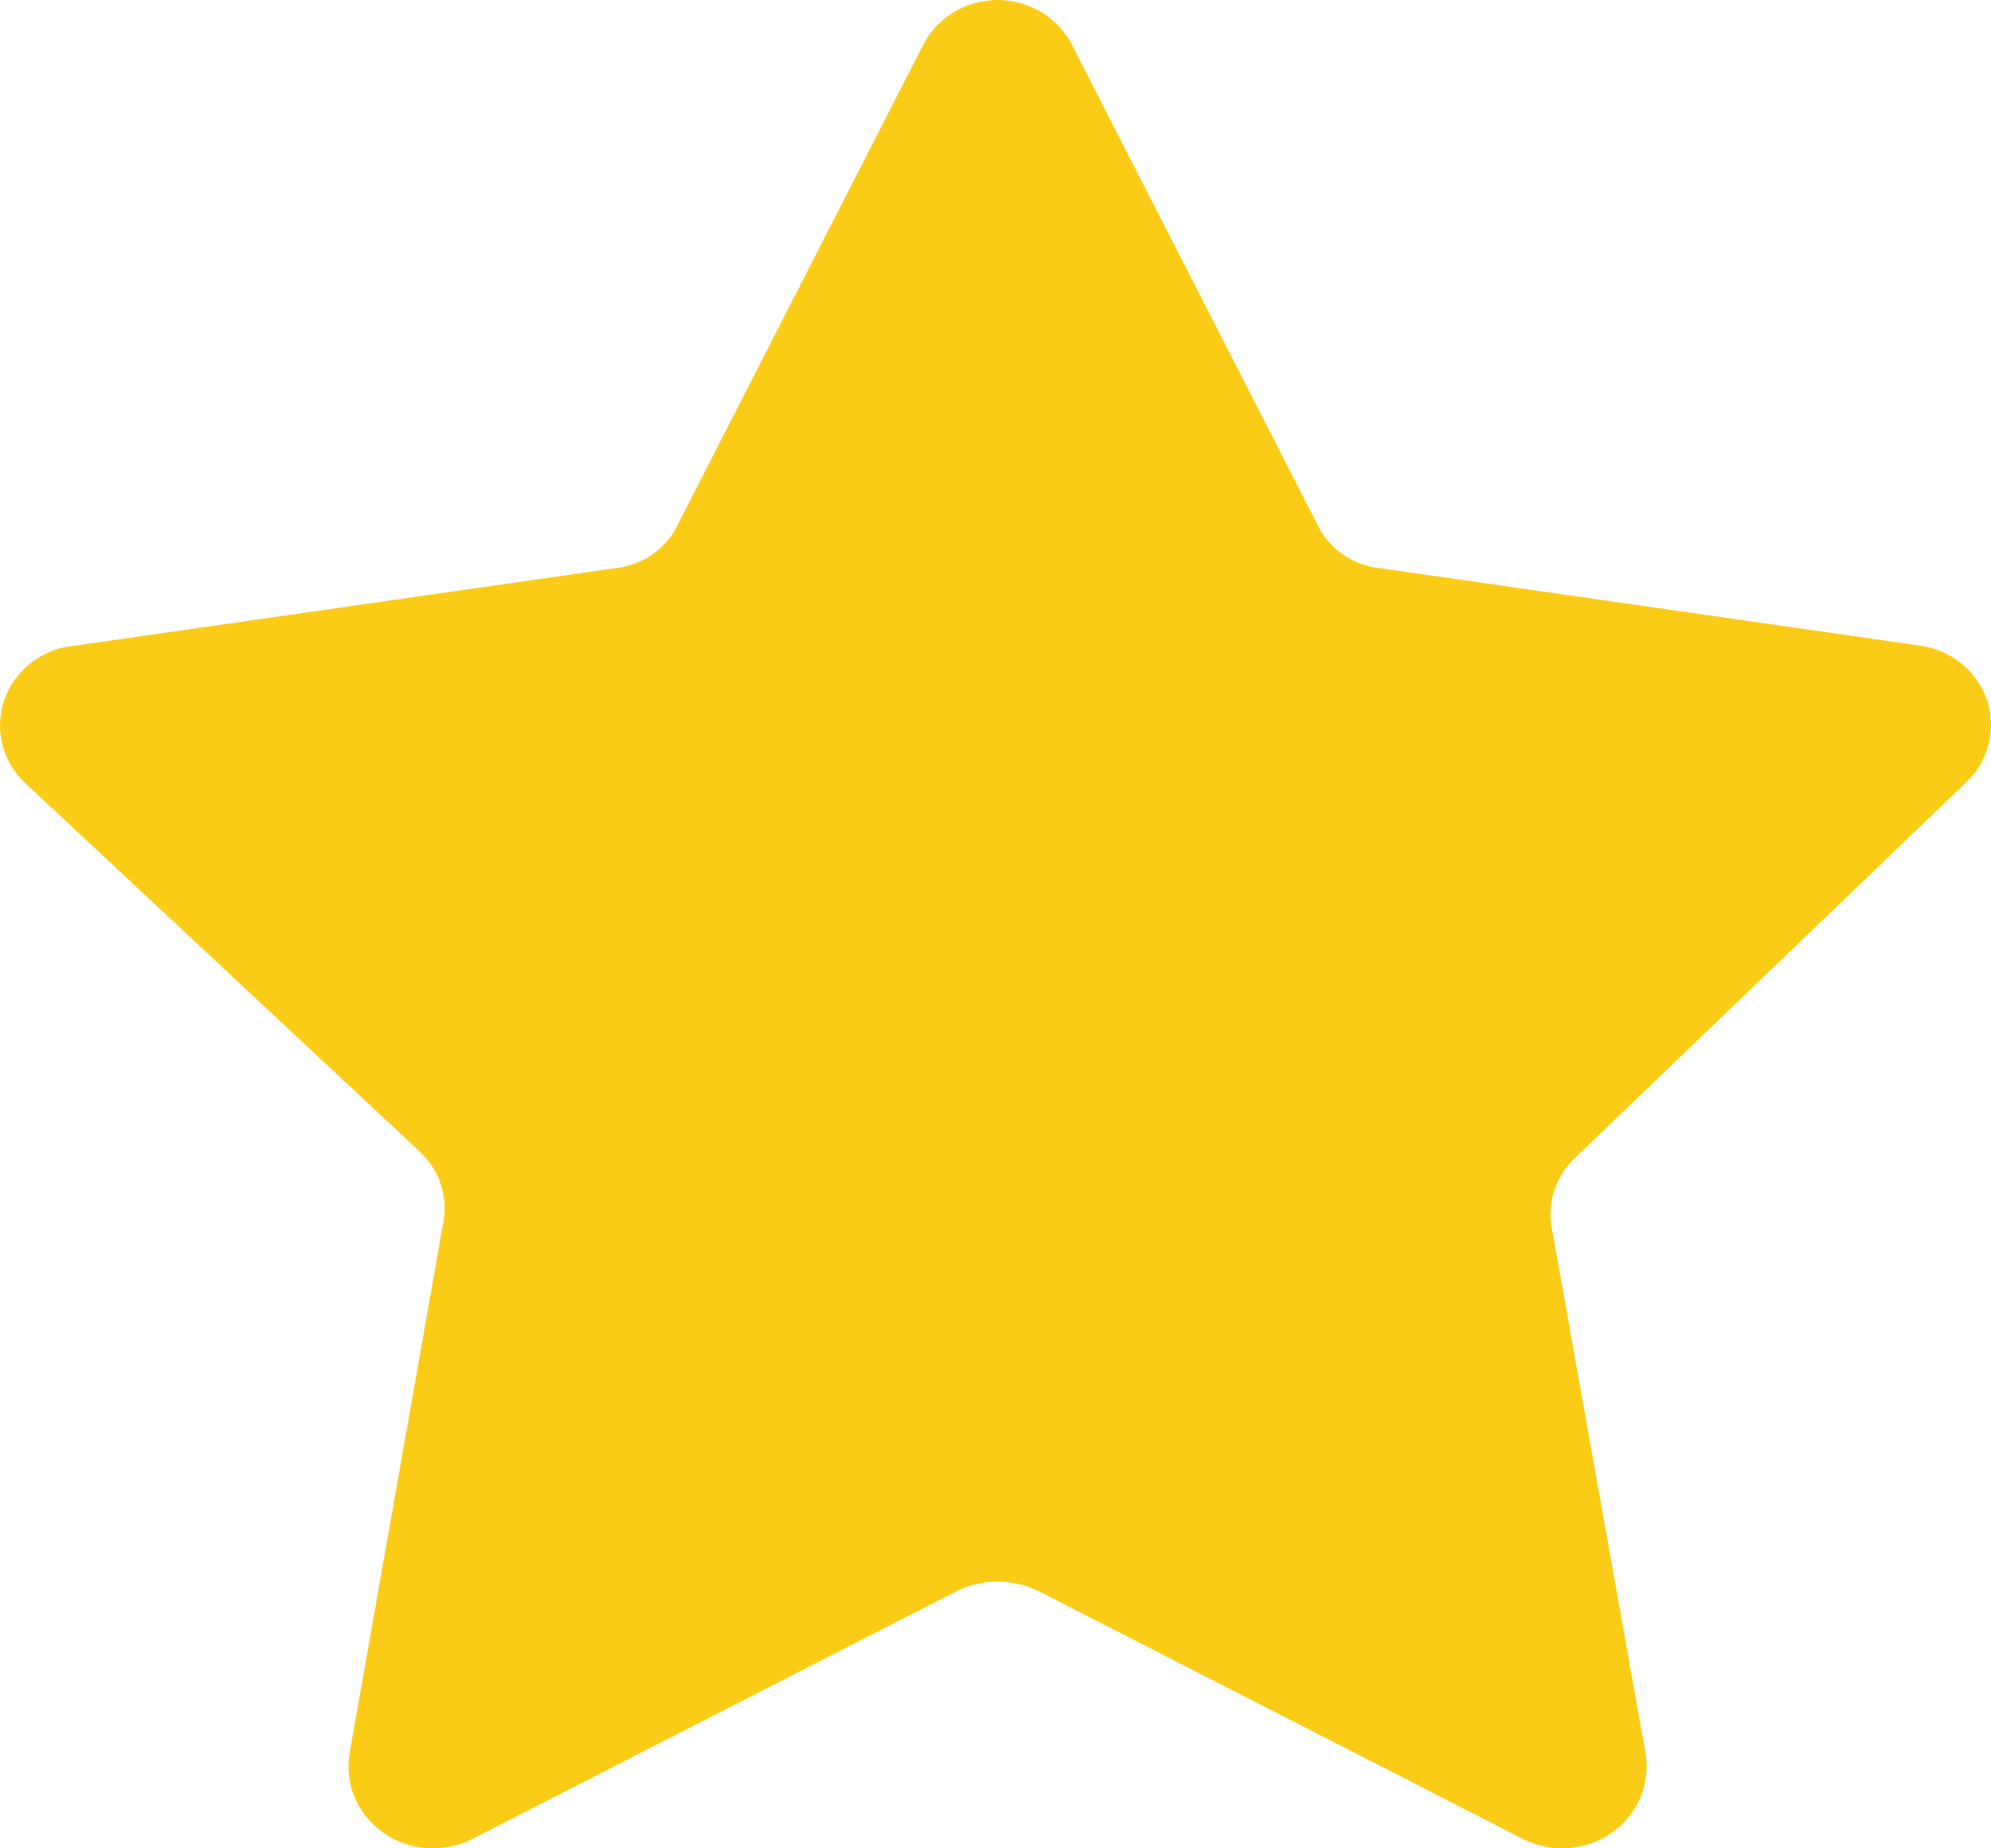 <svg width="28" height="26" viewBox="0 0 28 26" fill="none" xmlns="http://www.w3.org/2000/svg">
<path id="Vector" d="M15.087 0.654L18.52 7.365C18.598 7.535 18.721 7.683 18.876 7.793C19.031 7.903 19.214 7.971 19.405 7.992L26.983 9.079C27.202 9.106 27.409 9.194 27.579 9.33C27.749 9.467 27.876 9.648 27.944 9.852C28.012 10.056 28.018 10.274 27.963 10.482C27.907 10.689 27.792 10.877 27.631 11.023L22.168 16.27C22.029 16.396 21.924 16.554 21.864 16.73C21.804 16.905 21.79 17.092 21.823 17.274L23.14 24.653C23.178 24.865 23.154 25.083 23.07 25.283C22.987 25.482 22.847 25.655 22.667 25.781C22.487 25.907 22.274 25.982 22.052 25.997C21.831 26.012 21.609 25.966 21.413 25.866L14.591 22.374C14.416 22.291 14.224 22.248 14.029 22.248C13.835 22.248 13.643 22.291 13.468 22.374L6.646 25.866C6.449 25.966 6.228 26.012 6.006 25.997C5.784 25.982 5.571 25.907 5.391 25.781C5.211 25.655 5.072 25.482 4.988 25.283C4.904 25.083 4.88 24.865 4.918 24.653L6.235 17.19C6.269 17.008 6.255 16.821 6.194 16.646C6.134 16.471 6.029 16.313 5.89 16.187L0.363 11.023C0.2 10.873 0.085 10.68 0.032 10.467C-0.02 10.255 -0.008 10.033 0.067 9.827C0.143 9.621 0.278 9.441 0.457 9.308C0.636 9.176 0.851 9.096 1.076 9.079L8.653 7.992C8.845 7.971 9.027 7.903 9.182 7.793C9.338 7.683 9.461 7.535 9.539 7.365L12.971 0.654C13.065 0.459 13.214 0.294 13.402 0.178C13.589 0.062 13.807 0 14.029 0C14.252 0 14.469 0.062 14.657 0.178C14.844 0.294 14.994 0.459 15.087 0.654Z" fill="#FACC15"/>
</svg>
